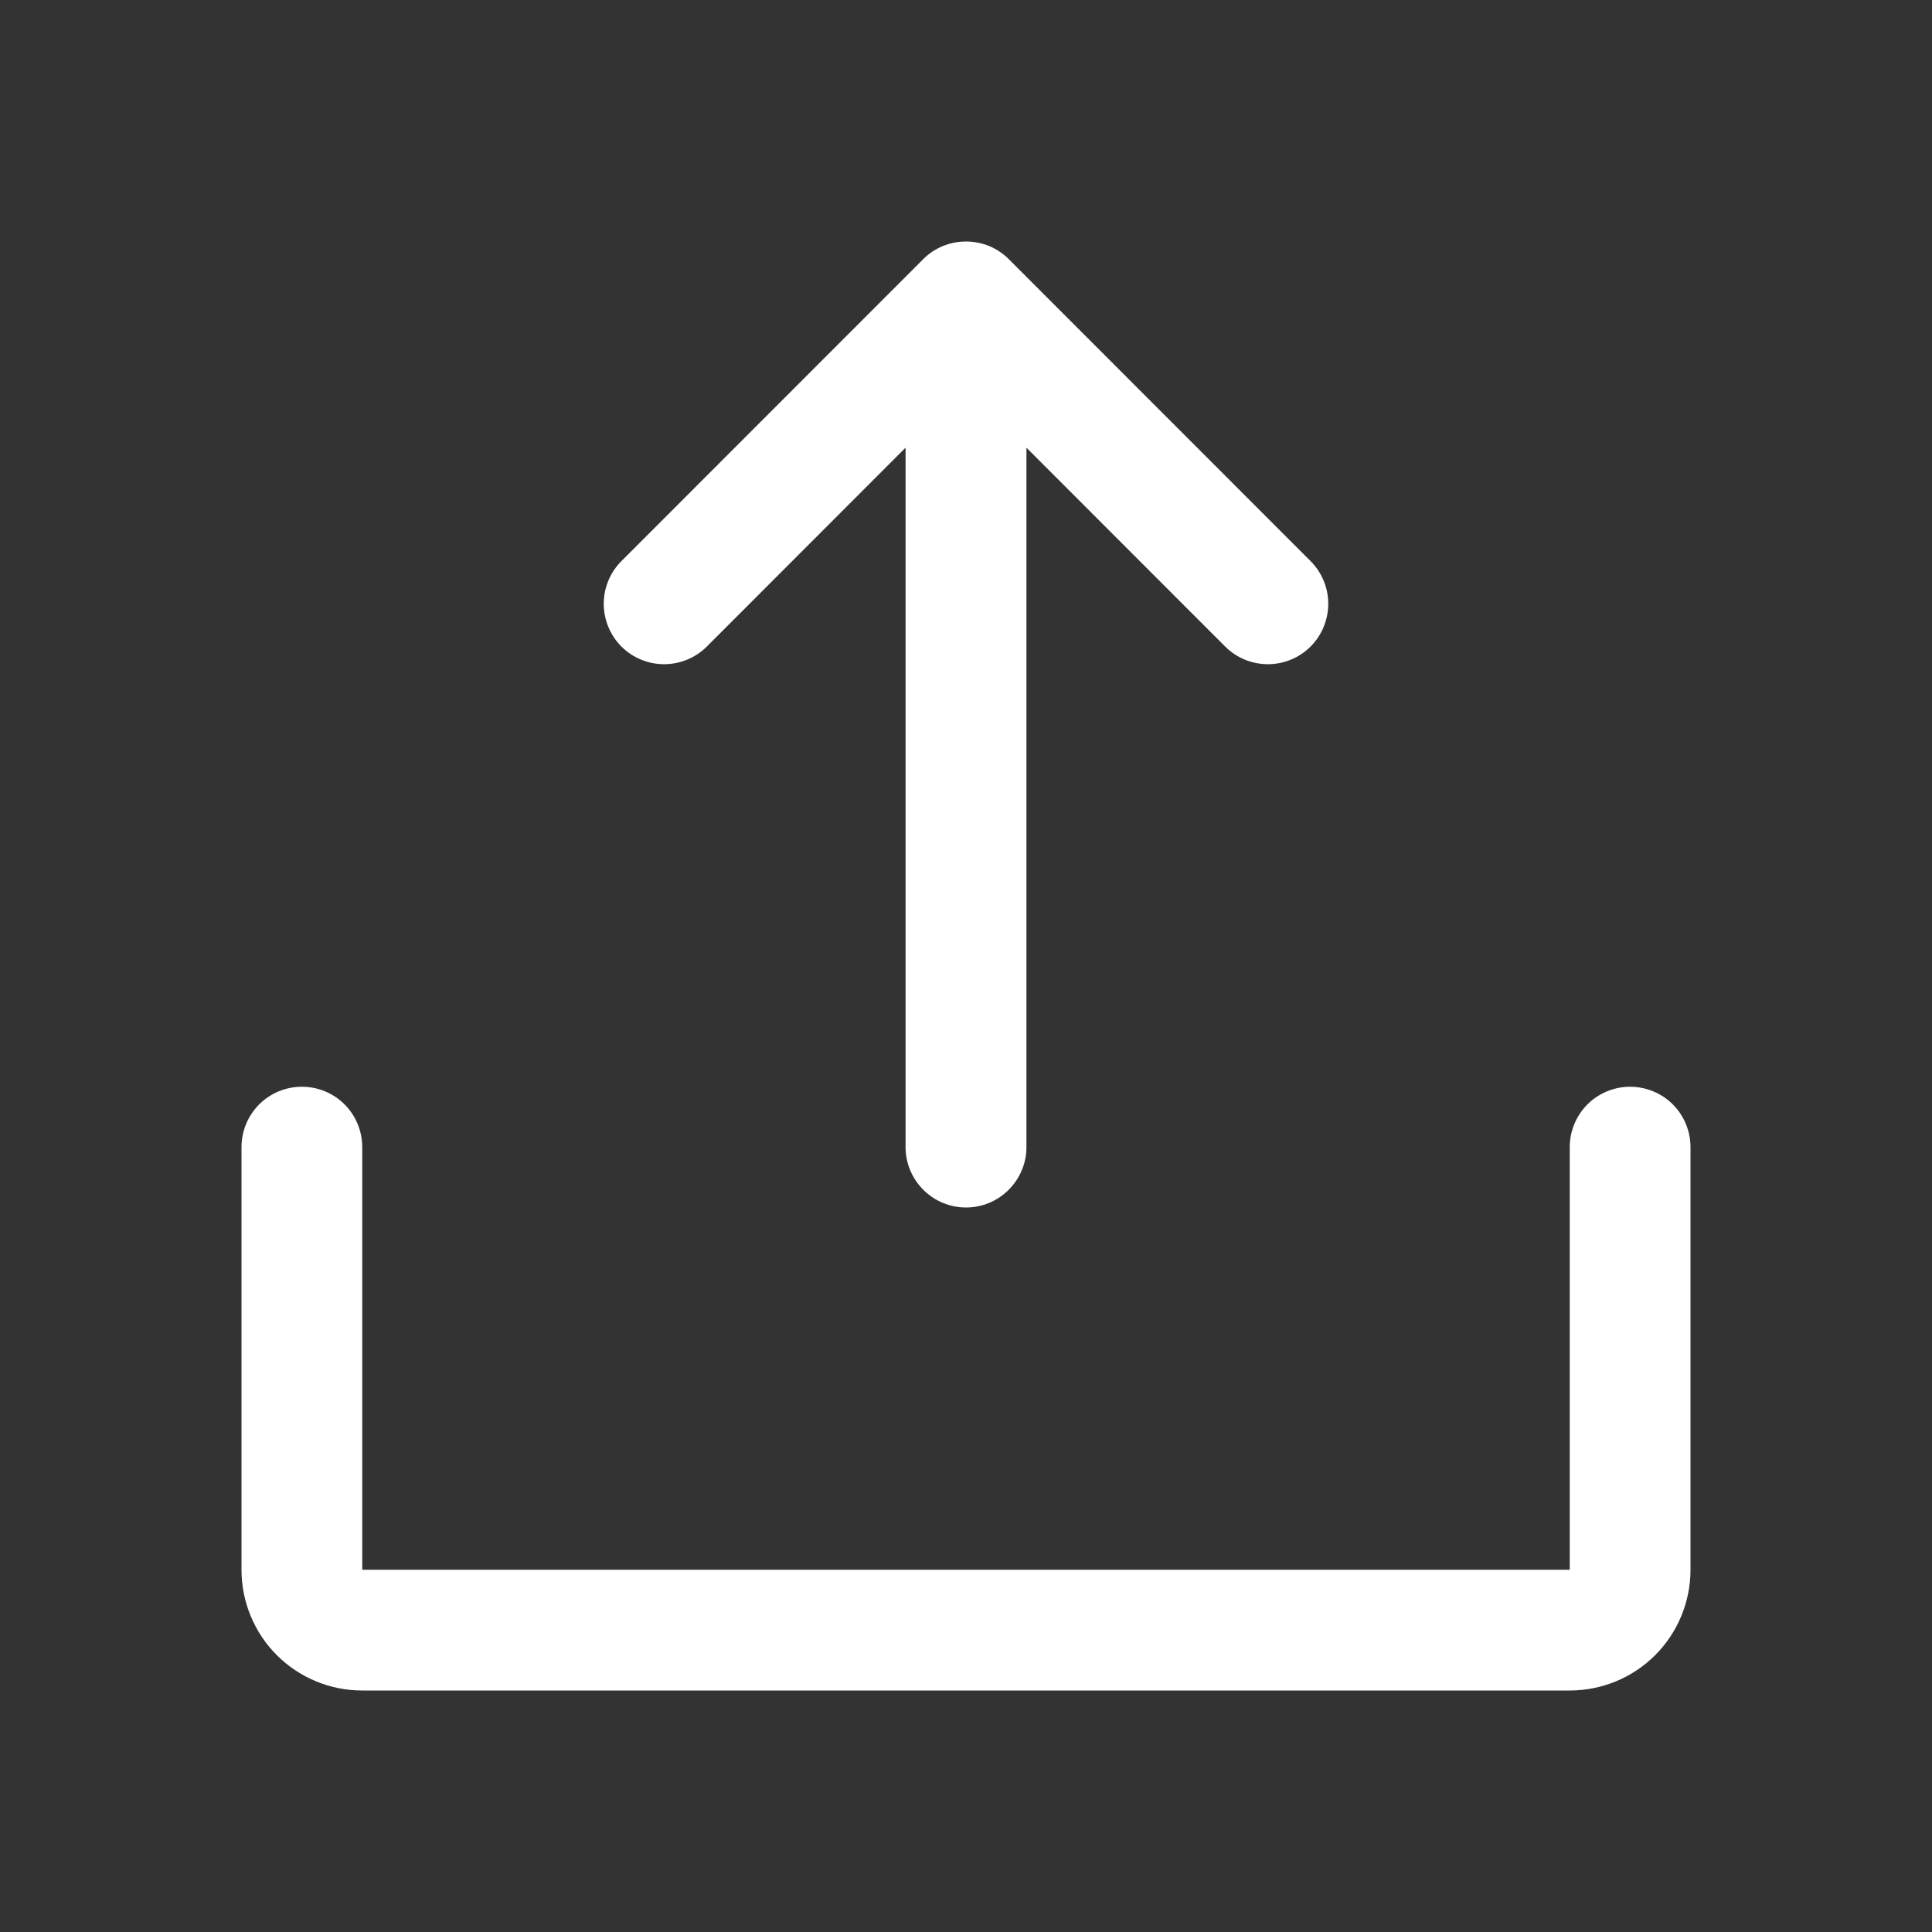 <svg xmlns="http://www.w3.org/2000/svg" width="14" height="14" viewBox="0 0 14 14" fill="none">
    <rect x="0" y="0" width="14" height="14" fill="#333333" stroke="none"/>
    <path d="M12.25 8.313V11.375C12.25 11.607 12.158 11.83 11.994 11.994C11.83 12.158 11.607 12.25 11.375 12.25H2.625C2.393 12.25 2.17 12.158 2.006 11.994C1.842 11.83 1.75 11.607 1.75 11.375V8.313C1.75 8.197 1.796 8.085 1.878 8.003C1.96 7.921 2.071 7.875 2.188 7.875C2.304 7.875 2.415 7.921 2.497 8.003C2.579 8.085 2.625 8.197 2.625 8.313V11.375H11.375V8.313C11.375 8.197 11.421 8.085 11.503 8.003C11.585 7.921 11.697 7.875 11.812 7.875C11.928 7.875 12.04 7.921 12.122 8.003C12.204 8.085 12.25 8.197 12.25 8.313ZM5.122 4.685L6.562 3.244V8.313C6.562 8.429 6.609 8.54 6.691 8.622C6.773 8.704 6.884 8.75 7 8.75C7.116 8.75 7.227 8.704 7.309 8.622C7.391 8.54 7.438 8.429 7.438 8.313V3.244L8.878 4.685C8.96 4.767 9.071 4.813 9.188 4.813C9.304 4.813 9.415 4.767 9.497 4.685C9.579 4.603 9.625 4.491 9.625 4.375C9.625 4.259 9.579 4.148 9.497 4.066L7.31 1.878C7.269 1.837 7.221 1.805 7.168 1.783C7.114 1.761 7.057 1.75 7 1.75C6.943 1.75 6.886 1.761 6.832 1.783C6.779 1.805 6.731 1.837 6.69 1.878L4.503 4.066C4.421 4.148 4.375 4.259 4.375 4.375C4.375 4.491 4.421 4.603 4.503 4.685C4.585 4.767 4.696 4.813 4.812 4.813C4.929 4.813 5.04 4.767 5.122 4.685Z" fill="white" />
</svg>